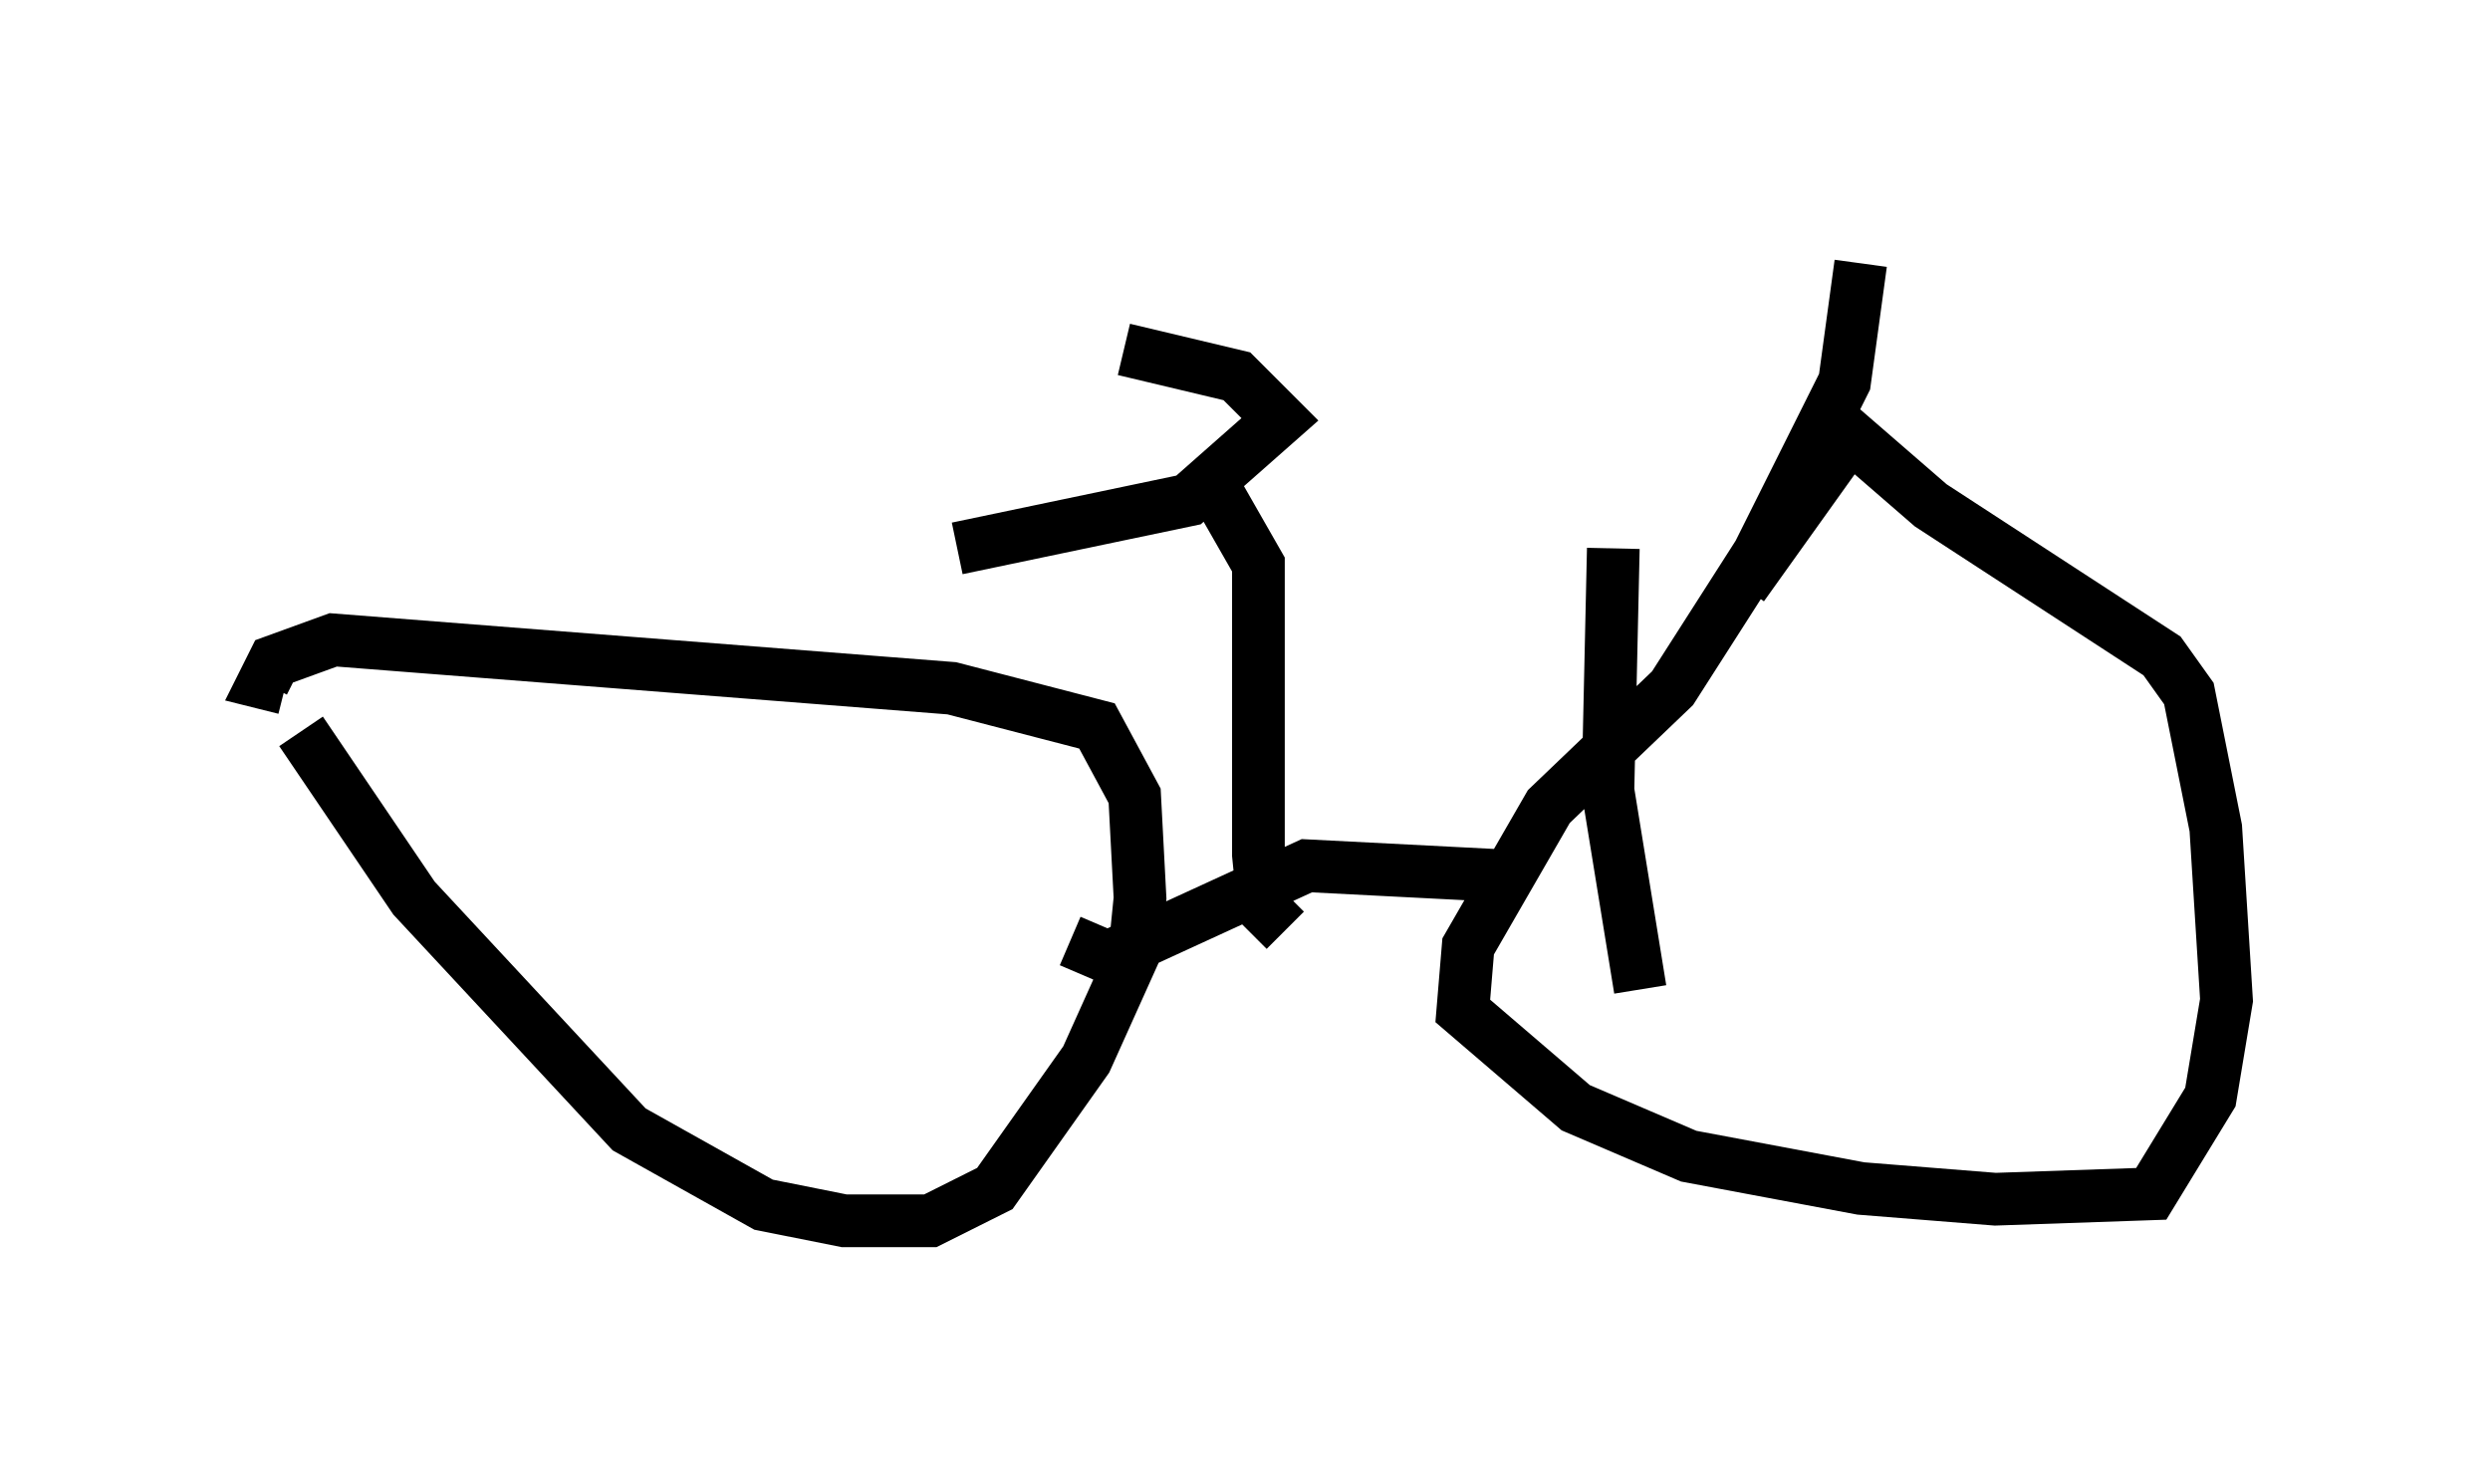 <?xml version="1.0" encoding="utf-8" ?>
<svg baseProfile="full" height="28.171" version="1.1" width="47.261" xmlns="http://www.w3.org/2000/svg" xmlns:ev="http://www.w3.org/2001/xml-events" xmlns:xlink="http://www.w3.org/1999/xlink"><defs /><rect fill="white" height="28.171" width="47.261" x="0" y="0" /><path d="M5.51, 13.167 m0.204, 0.715 l2.144, 3.165 4.083, 4.39 l2.552, 1.429 1.531, 0.306 l1.633, 0.0 1.225, -0.613 l1.735, -2.45 0.919, -2.042 l0.102, -1.021 -0.102, -1.94 l-0.715, -1.327 -2.756, -0.715 l-11.74, -0.919 -1.123, 0.408 l-0.204, 0.408 0.408, 0.102 m29.911, -8.065 l-0.306, 2.246 -1.633, 3.267 l-1.633, 2.552 -2.348, 2.246 l-1.531, 2.654 -0.102, 1.225 l2.144, 1.838 2.144, 0.919 l3.267, 0.613 2.552, 0.204 l2.96, -0.102 1.123, -1.838 l0.306, -1.838 -0.204, -3.267 l-0.51, -2.552 -0.51, -0.715 l-4.39, -2.858 -1.531, -1.327 l-2.042, 2.858 m-4.288, 5.513 l-3.981, -0.204 -3.777, 1.735 l-0.715, -0.306 m4.083, -0.204 l-0.408, -0.408 -0.102, -1.021 l0.0, -5.513 -0.817, -1.429 m-4.9, 1.123 l4.39, -0.919 1.735, -1.531 l-0.817, -0.817 -2.144, -0.51 m9.8, 12.148 l-0.613, -3.777 0.102, -4.594 " fill="none" stroke="black" stroke-width="1" /></svg>